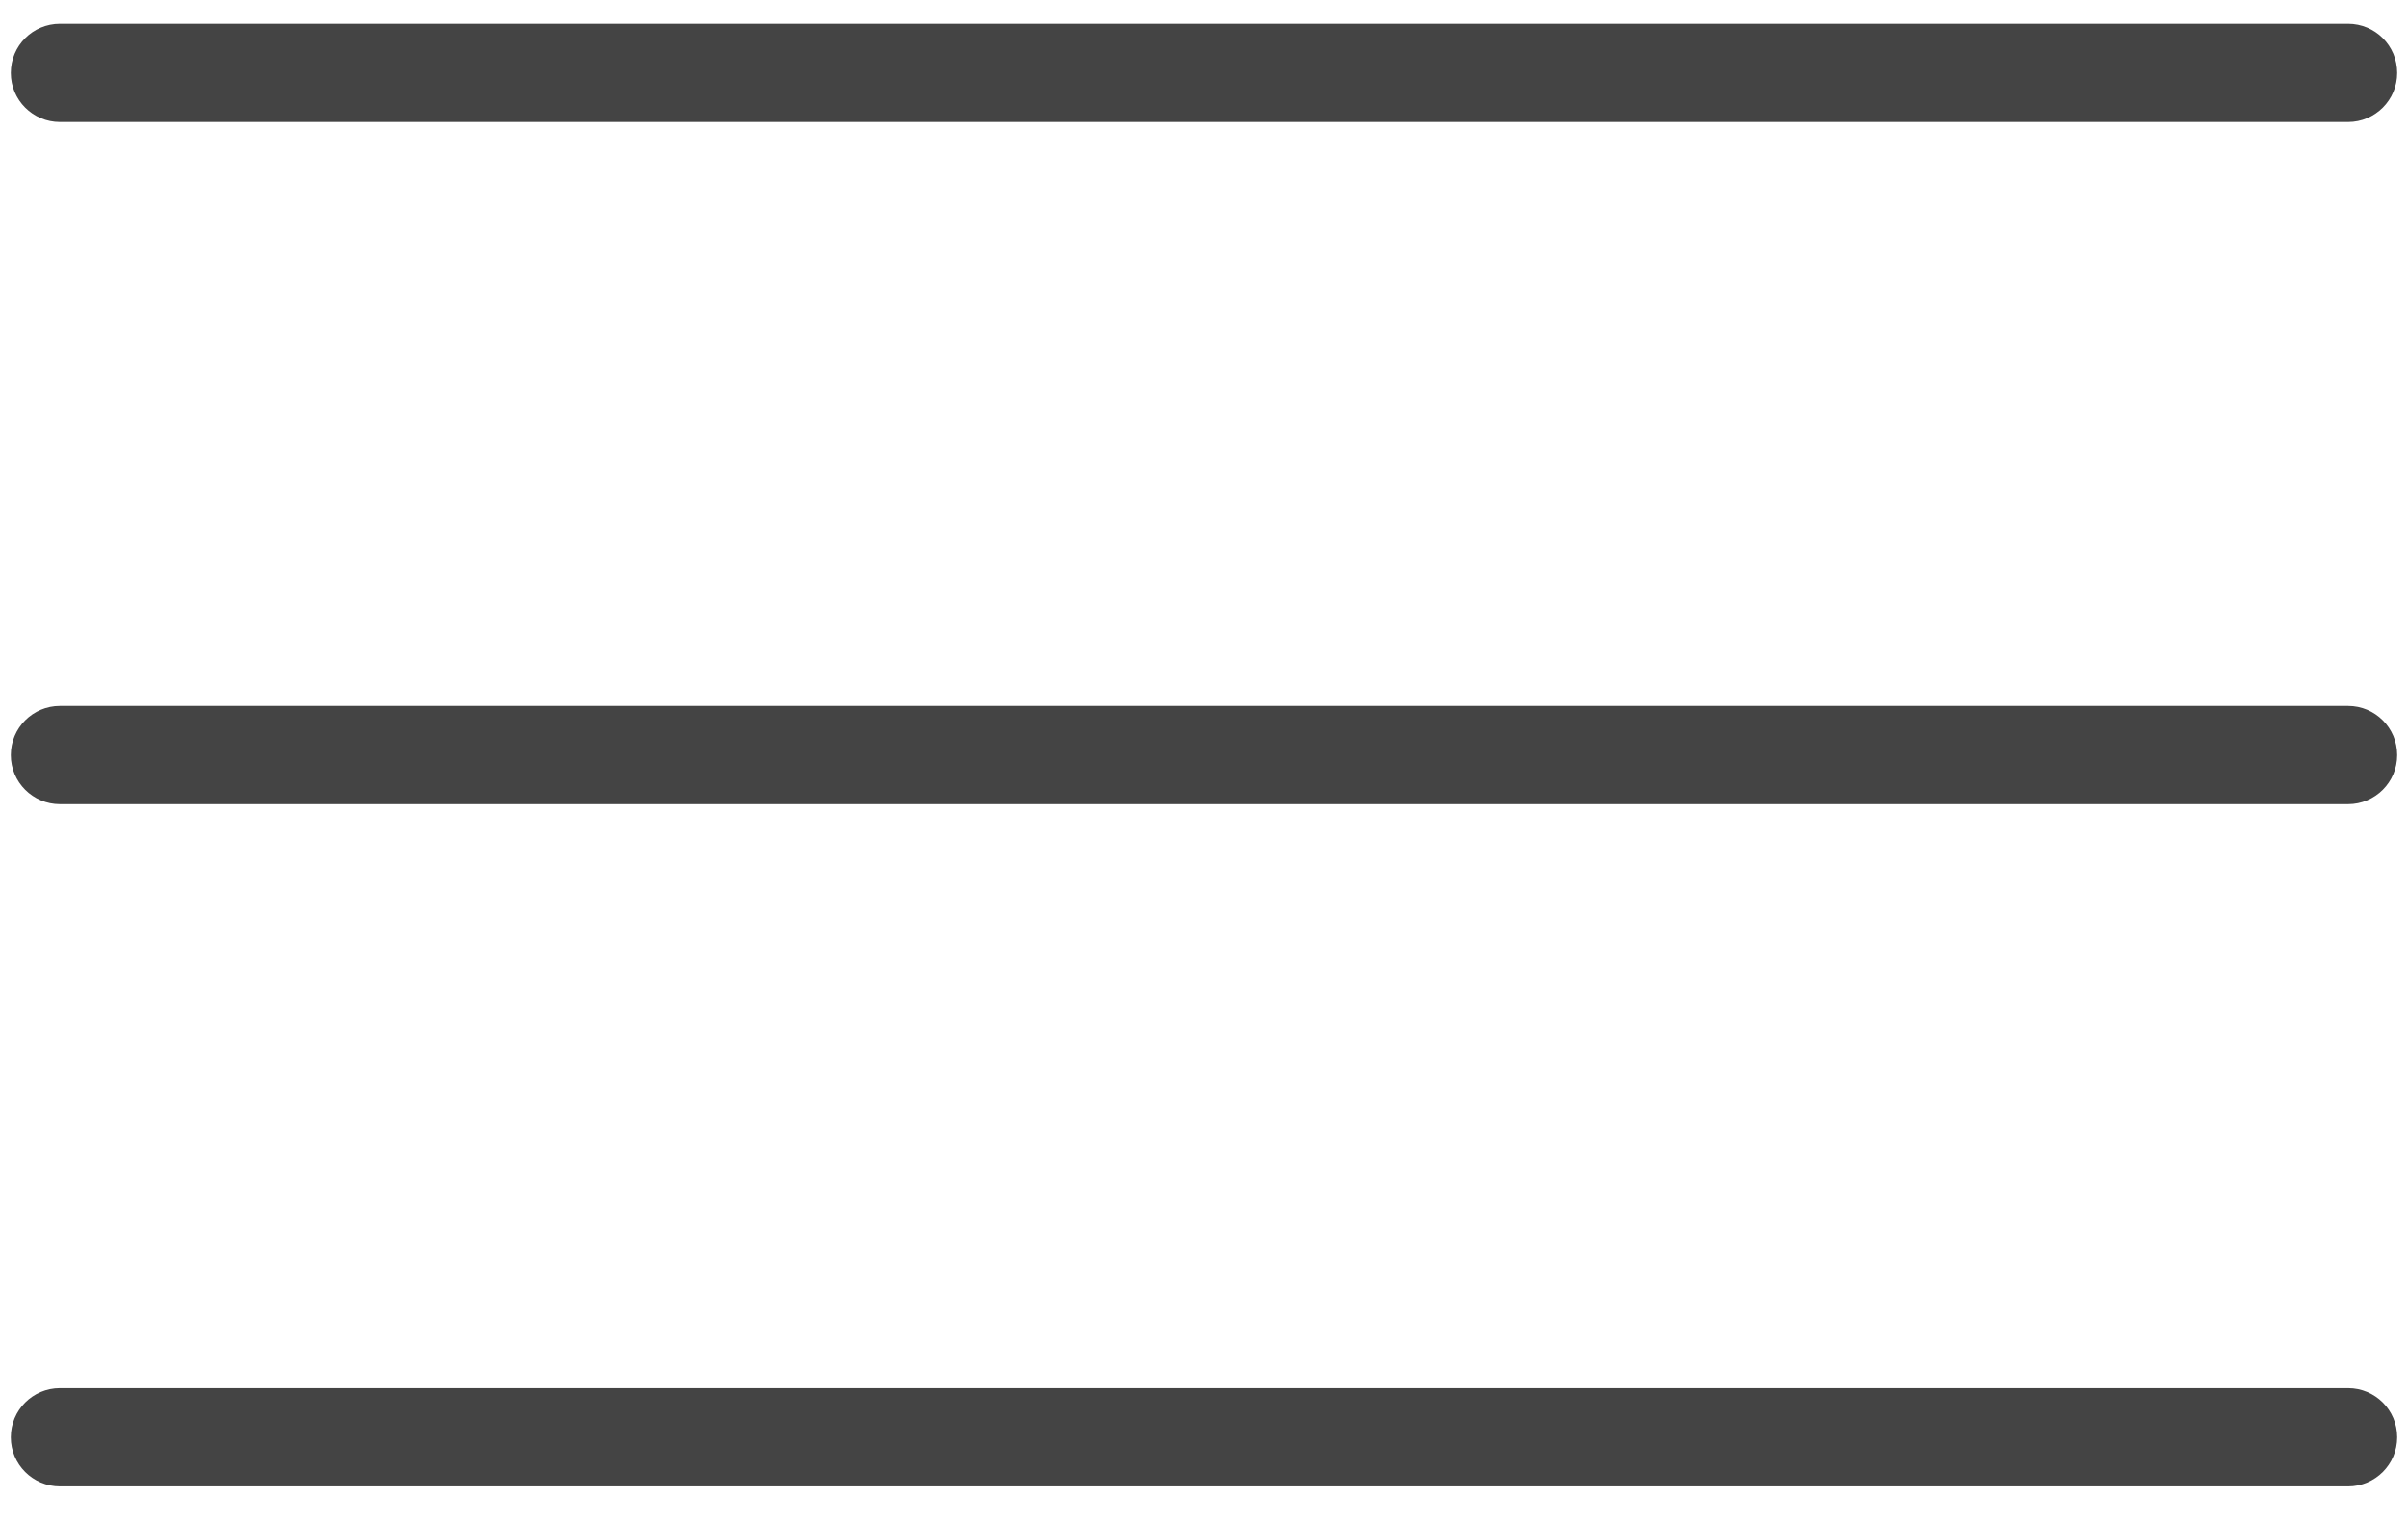 <svg width="49" height="31" viewBox="0 0 49 31" fill="none" xmlns="http://www.w3.org/2000/svg">
<path fill-rule="evenodd" clip-rule="evenodd" d="M0.22 1.483C0.22 0.93 0.668 0.483 1.22 0.483H47.78C48.332 0.483 48.78 0.93 48.78 1.483C48.78 2.035 48.332 2.483 47.78 2.483H1.22C0.668 2.483 0.22 2.035 0.22 1.483ZM0.22 15.362C0.22 14.81 0.668 14.362 1.22 14.362H47.78C48.332 14.362 48.78 14.81 48.78 15.362C48.78 15.914 48.332 16.362 47.78 16.362H1.22C0.668 16.362 0.22 15.914 0.22 15.362ZM1.22 28.242C0.668 28.242 0.22 28.689 0.22 29.242C0.22 29.794 0.668 30.242 1.22 30.242H47.78C48.332 30.242 48.78 29.794 48.78 29.242C48.78 28.689 48.332 28.242 47.78 28.242H1.22Z" fill="#444444"/>
</svg>
